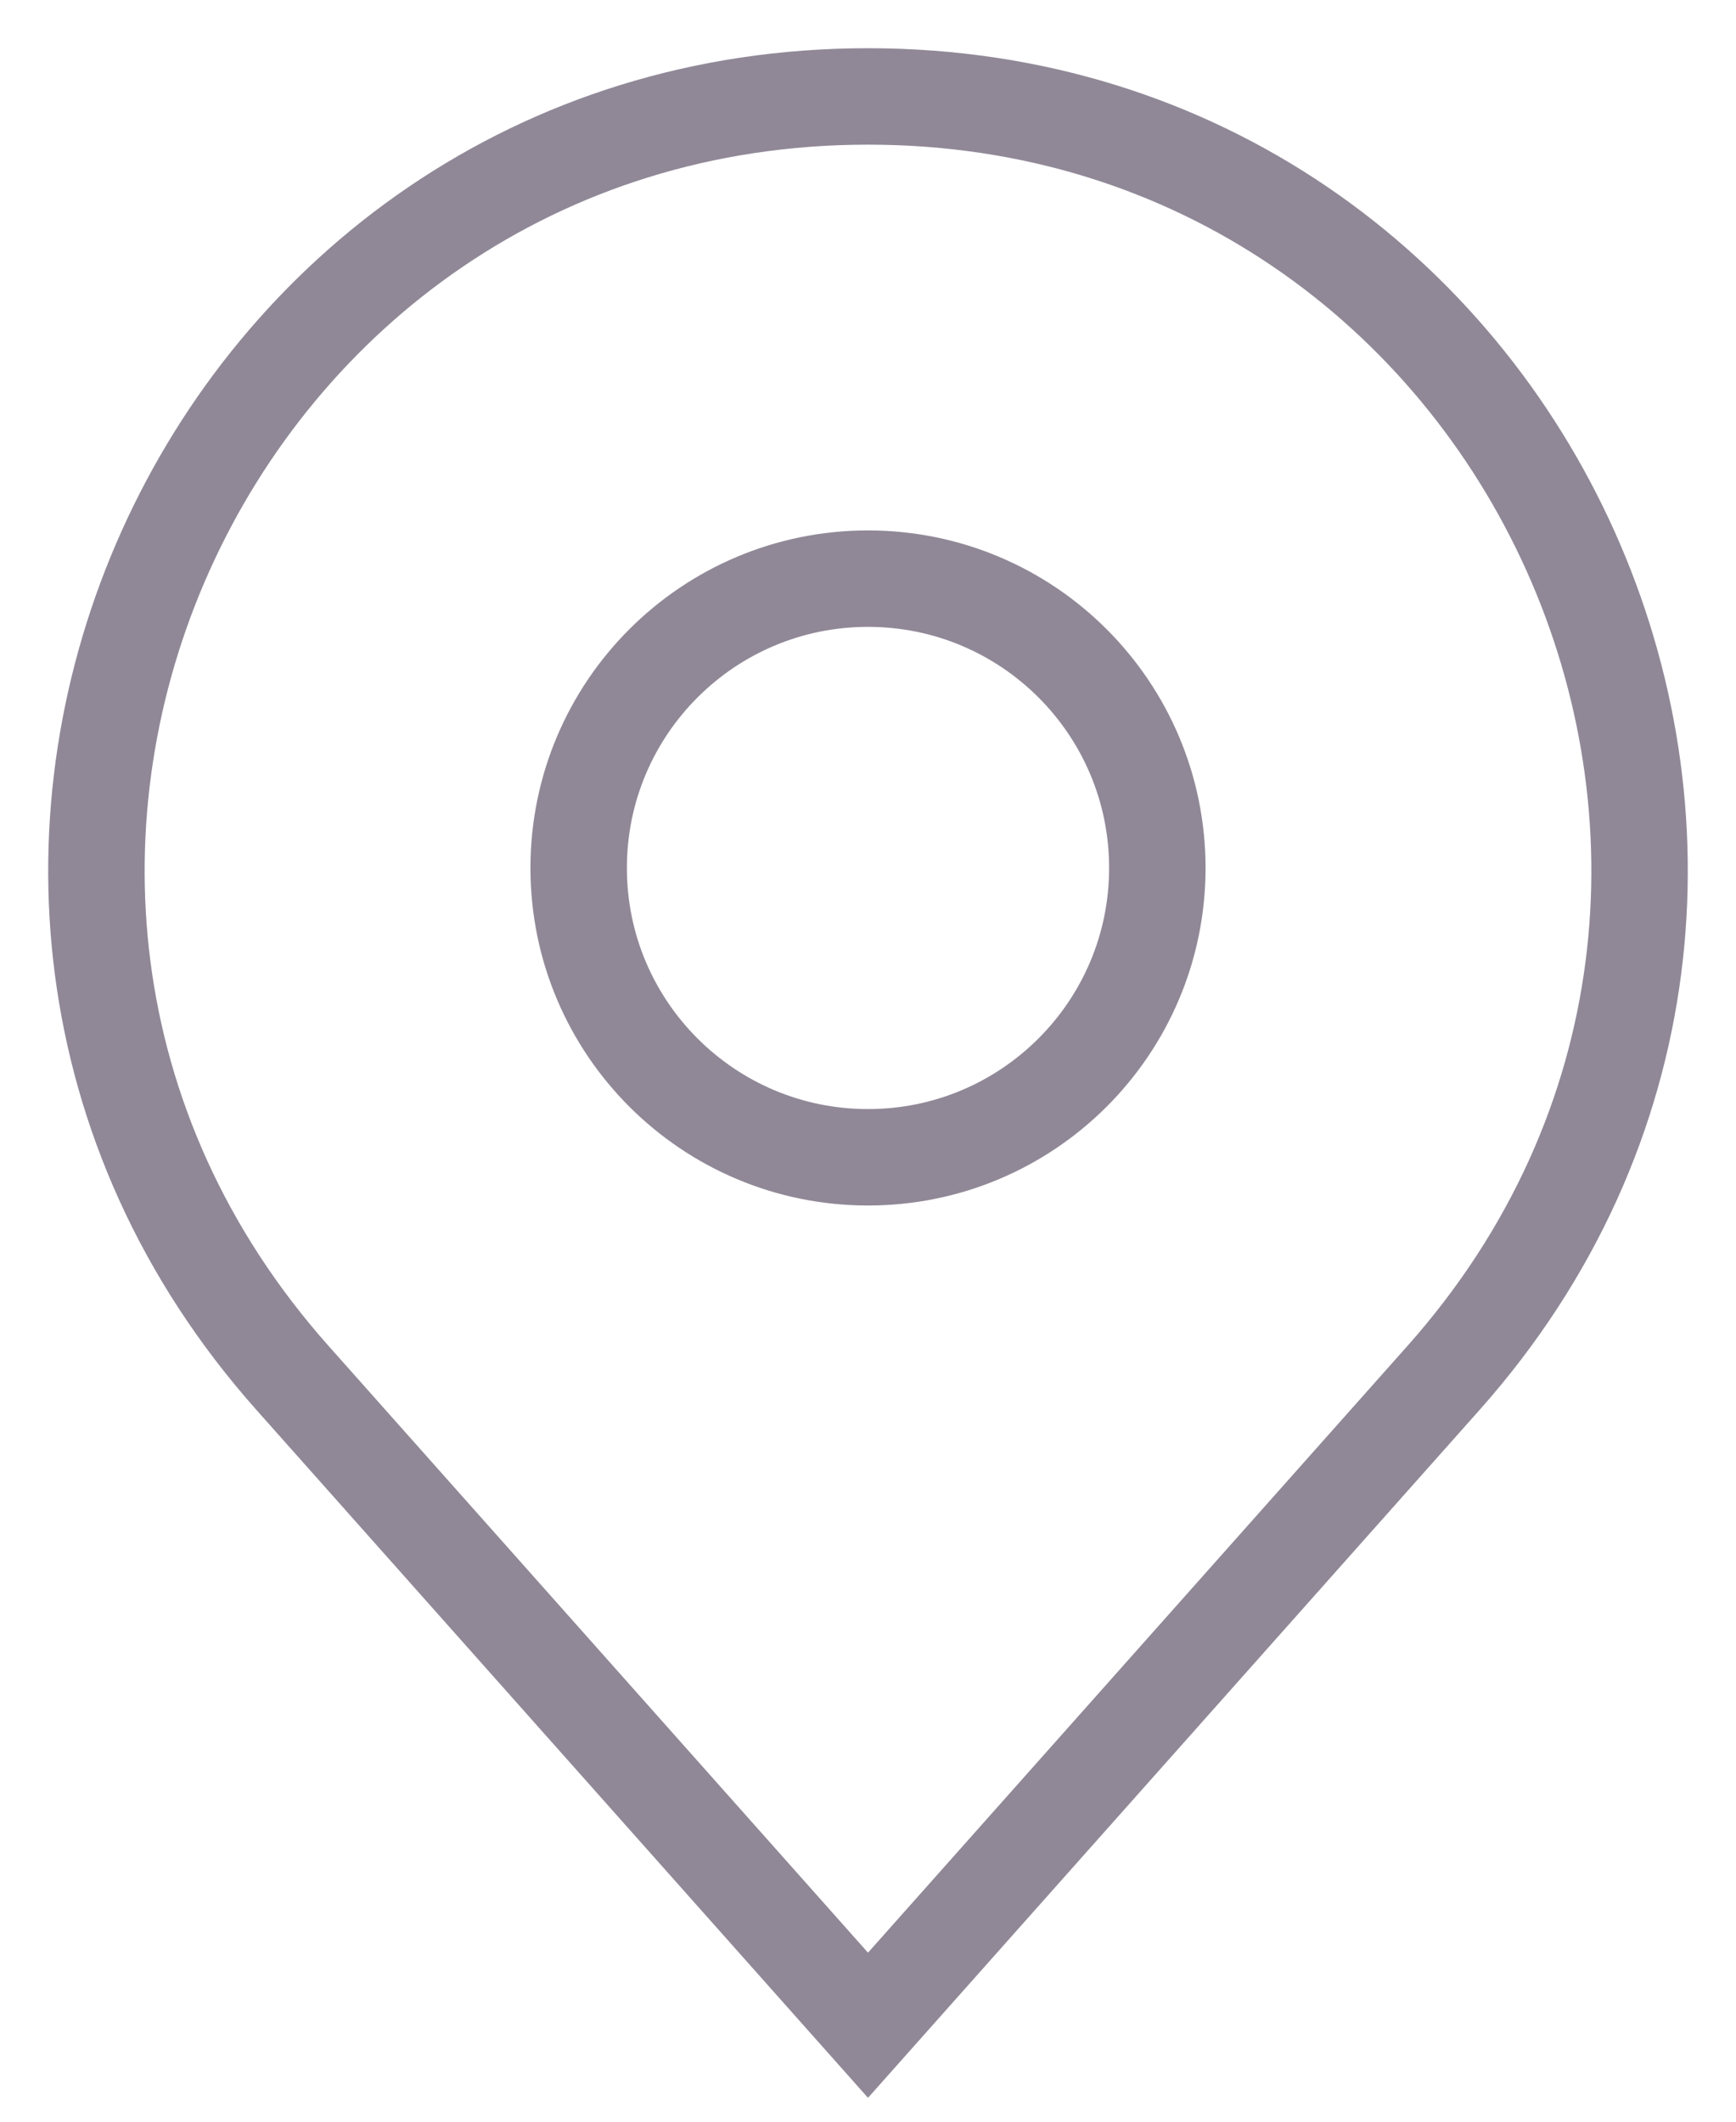<svg xmlns="http://www.w3.org/2000/svg" width="18" height="22" viewBox="0 0 18 22" fill="none"
    data-src="/svg/location2.svg">
    <path
        d="M3.032 14.287L9 21L14.968 14.287C19.545 9.139 15.889 1 9 1C2.111 1 -1.545 9.139 3.032 14.287Z"
        stroke="#908897" strokeLinecap="round" strokeLinejoin="round"></path>
    <path
        d="M9 12C10.657 12 12 10.657 12 9C12 7.343 10.657 6 9 6C7.343 6 6 7.343 6 9C6 10.657 7.343 12 9 12Z"
        stroke="#908897" strokeLinecap="round" strokeLinejoin="round"></path>
</svg>